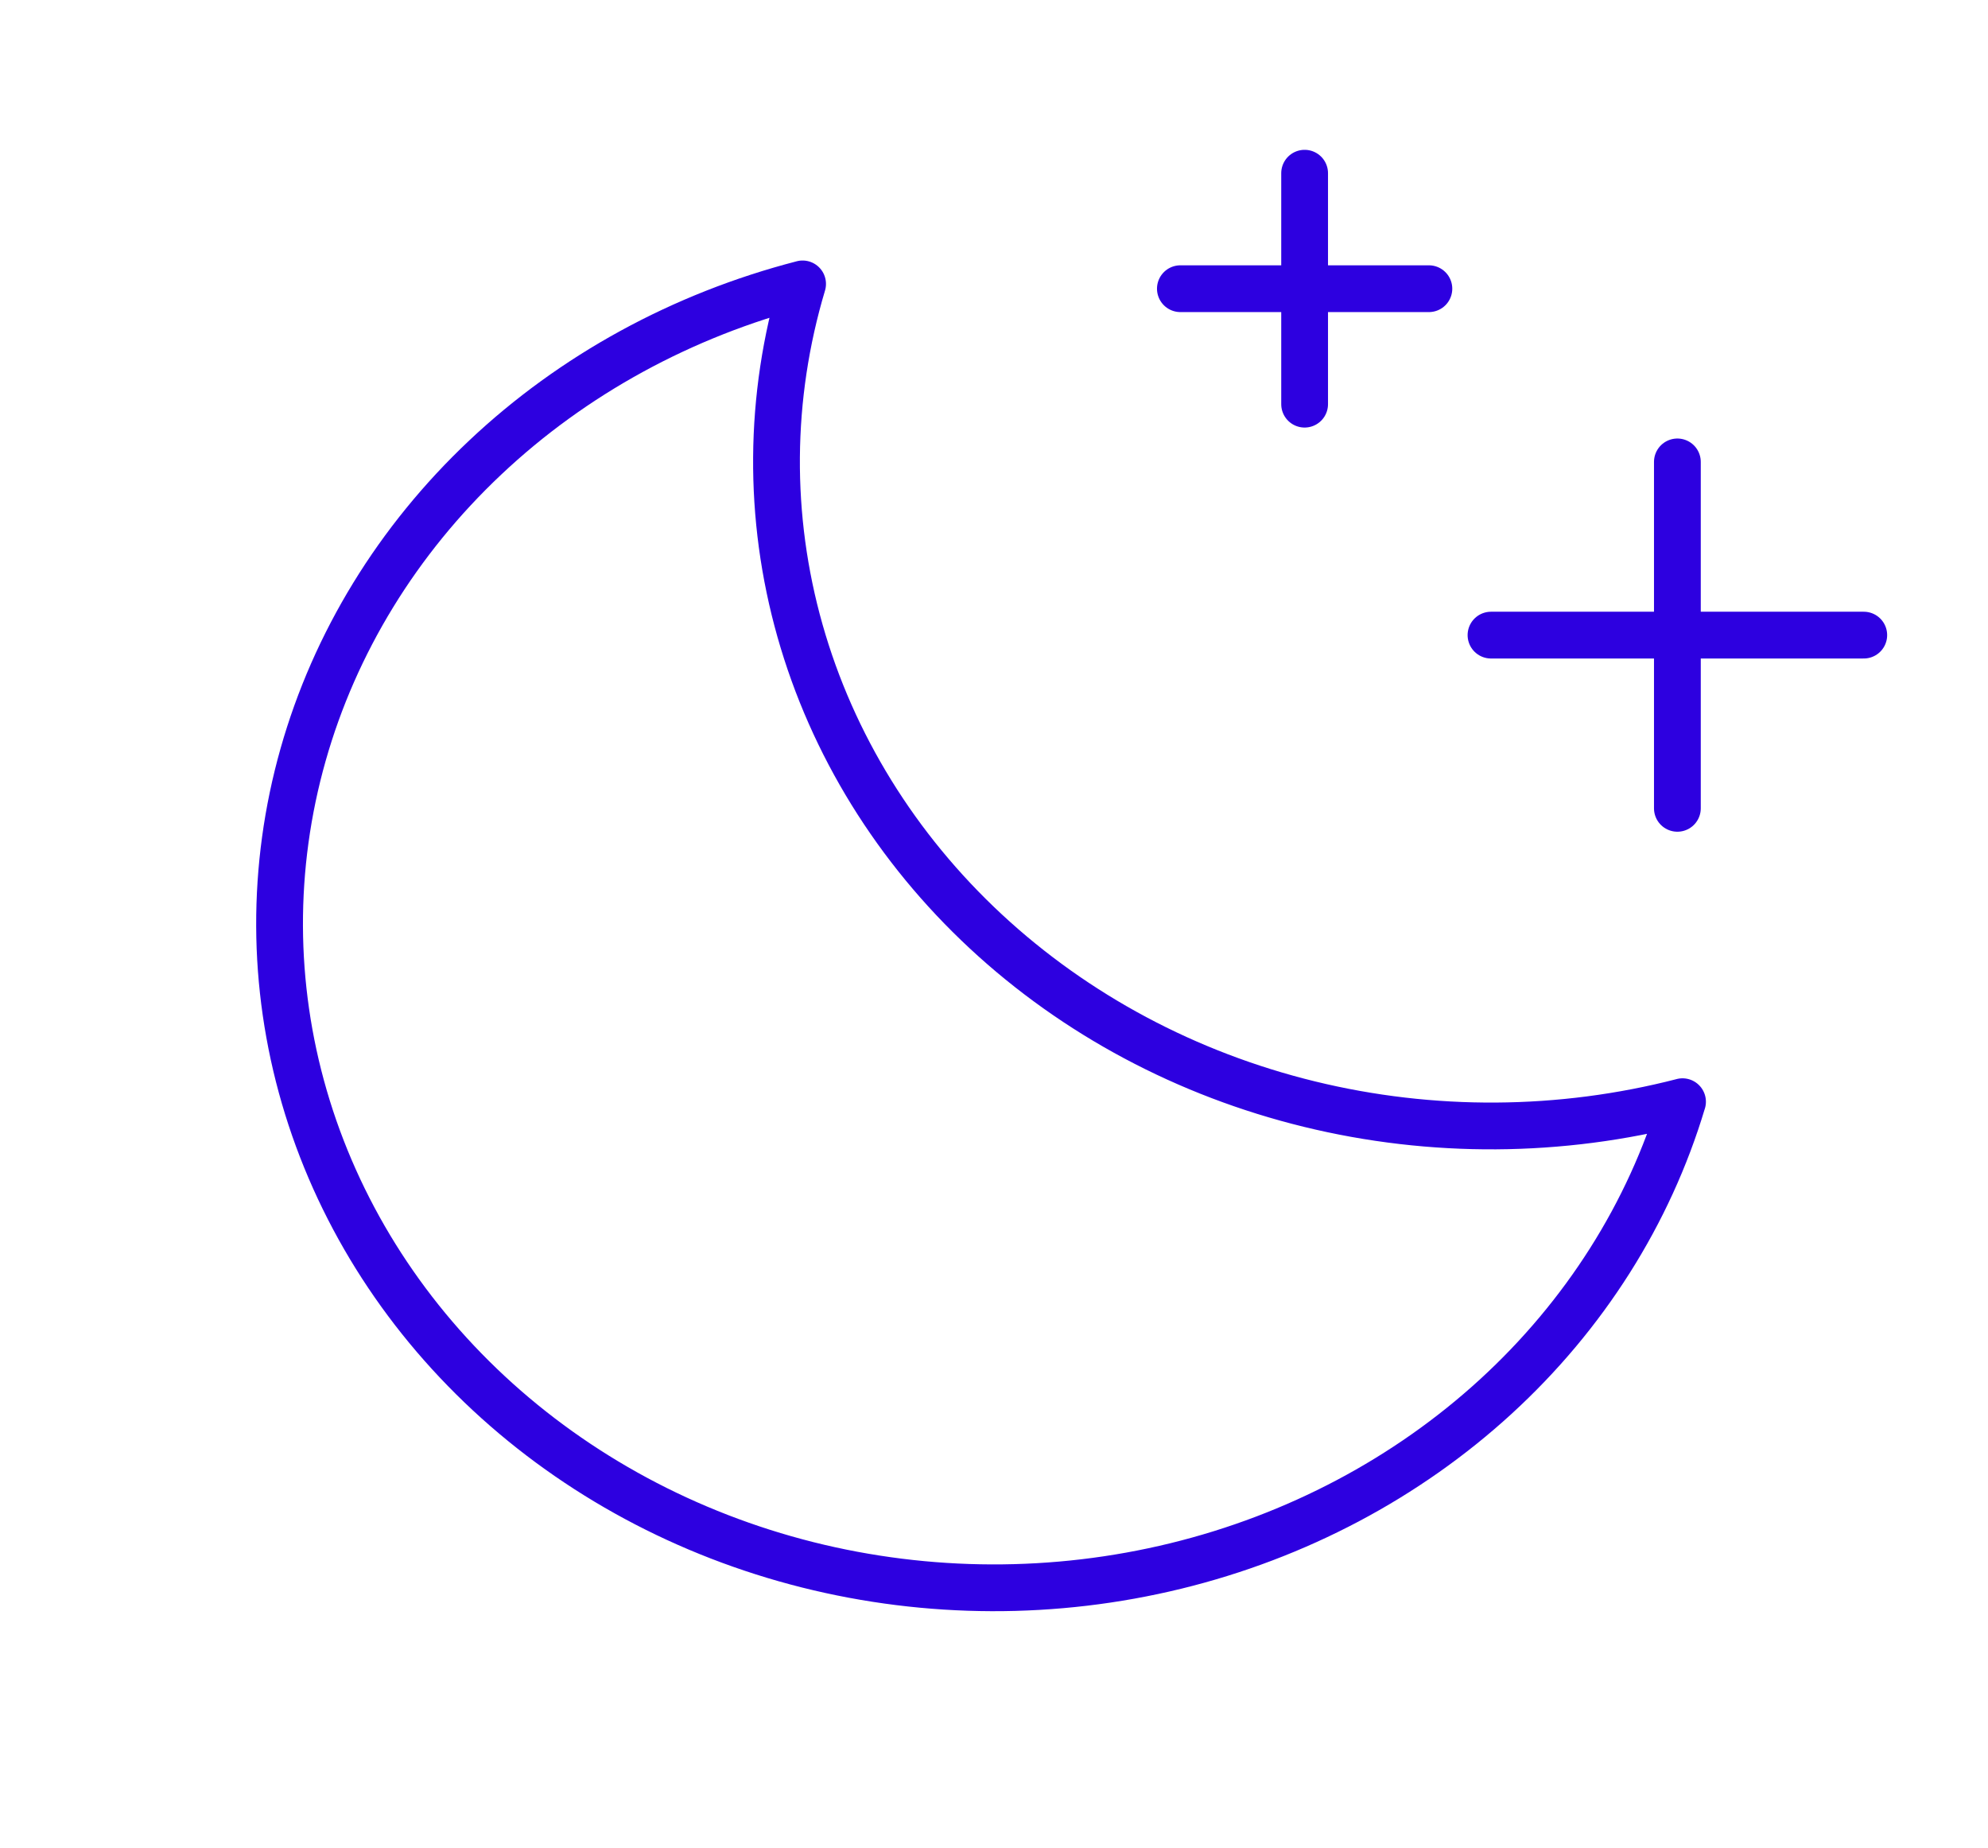 <svg width="85" height="79" viewBox="0 0 85 79" fill="none" xmlns="http://www.w3.org/2000/svg">
<path d="M71.719 34.562V19.75" stroke="#2D00E0" stroke-width="2" stroke-linecap="round" stroke-linejoin="round"/>
<path d="M79.688 27.156H63.75" stroke="#2D00E0" stroke-width="2" stroke-linecap="round" stroke-linejoin="round"/>
<path d="M55.781 7.406V17.281" stroke="#2D00E0" stroke-width="2" stroke-linecap="round" stroke-linejoin="round"/>
<path d="M61.094 12.344H50.469" stroke="#2D00E0" stroke-width="2" stroke-linecap="round" stroke-linejoin="round"/>
<path d="M71.939 47.107C66.724 48.453 61.219 48.489 55.985 47.209C50.751 45.93 45.977 43.382 42.15 39.825C38.323 36.269 35.582 31.831 34.205 26.967C32.828 22.102 32.867 16.986 34.316 12.139L34.316 12.14C29.174 13.469 24.495 16.028 20.748 19.562C17 23.095 14.314 27.479 12.957 32.277C11.6 37.076 11.619 42.121 13.013 46.91C14.407 51.7 17.127 56.066 20.901 59.574C24.676 63.082 29.374 65.61 34.527 66.906C39.68 68.201 45.108 68.219 50.271 66.958C55.434 65.696 60.151 63.2 63.953 59.717C67.754 56.234 70.508 51.886 71.938 47.106L71.939 47.107Z" stroke="#2D00E0" stroke-width="2" stroke-linecap="round" stroke-linejoin="round"/>
</svg>
